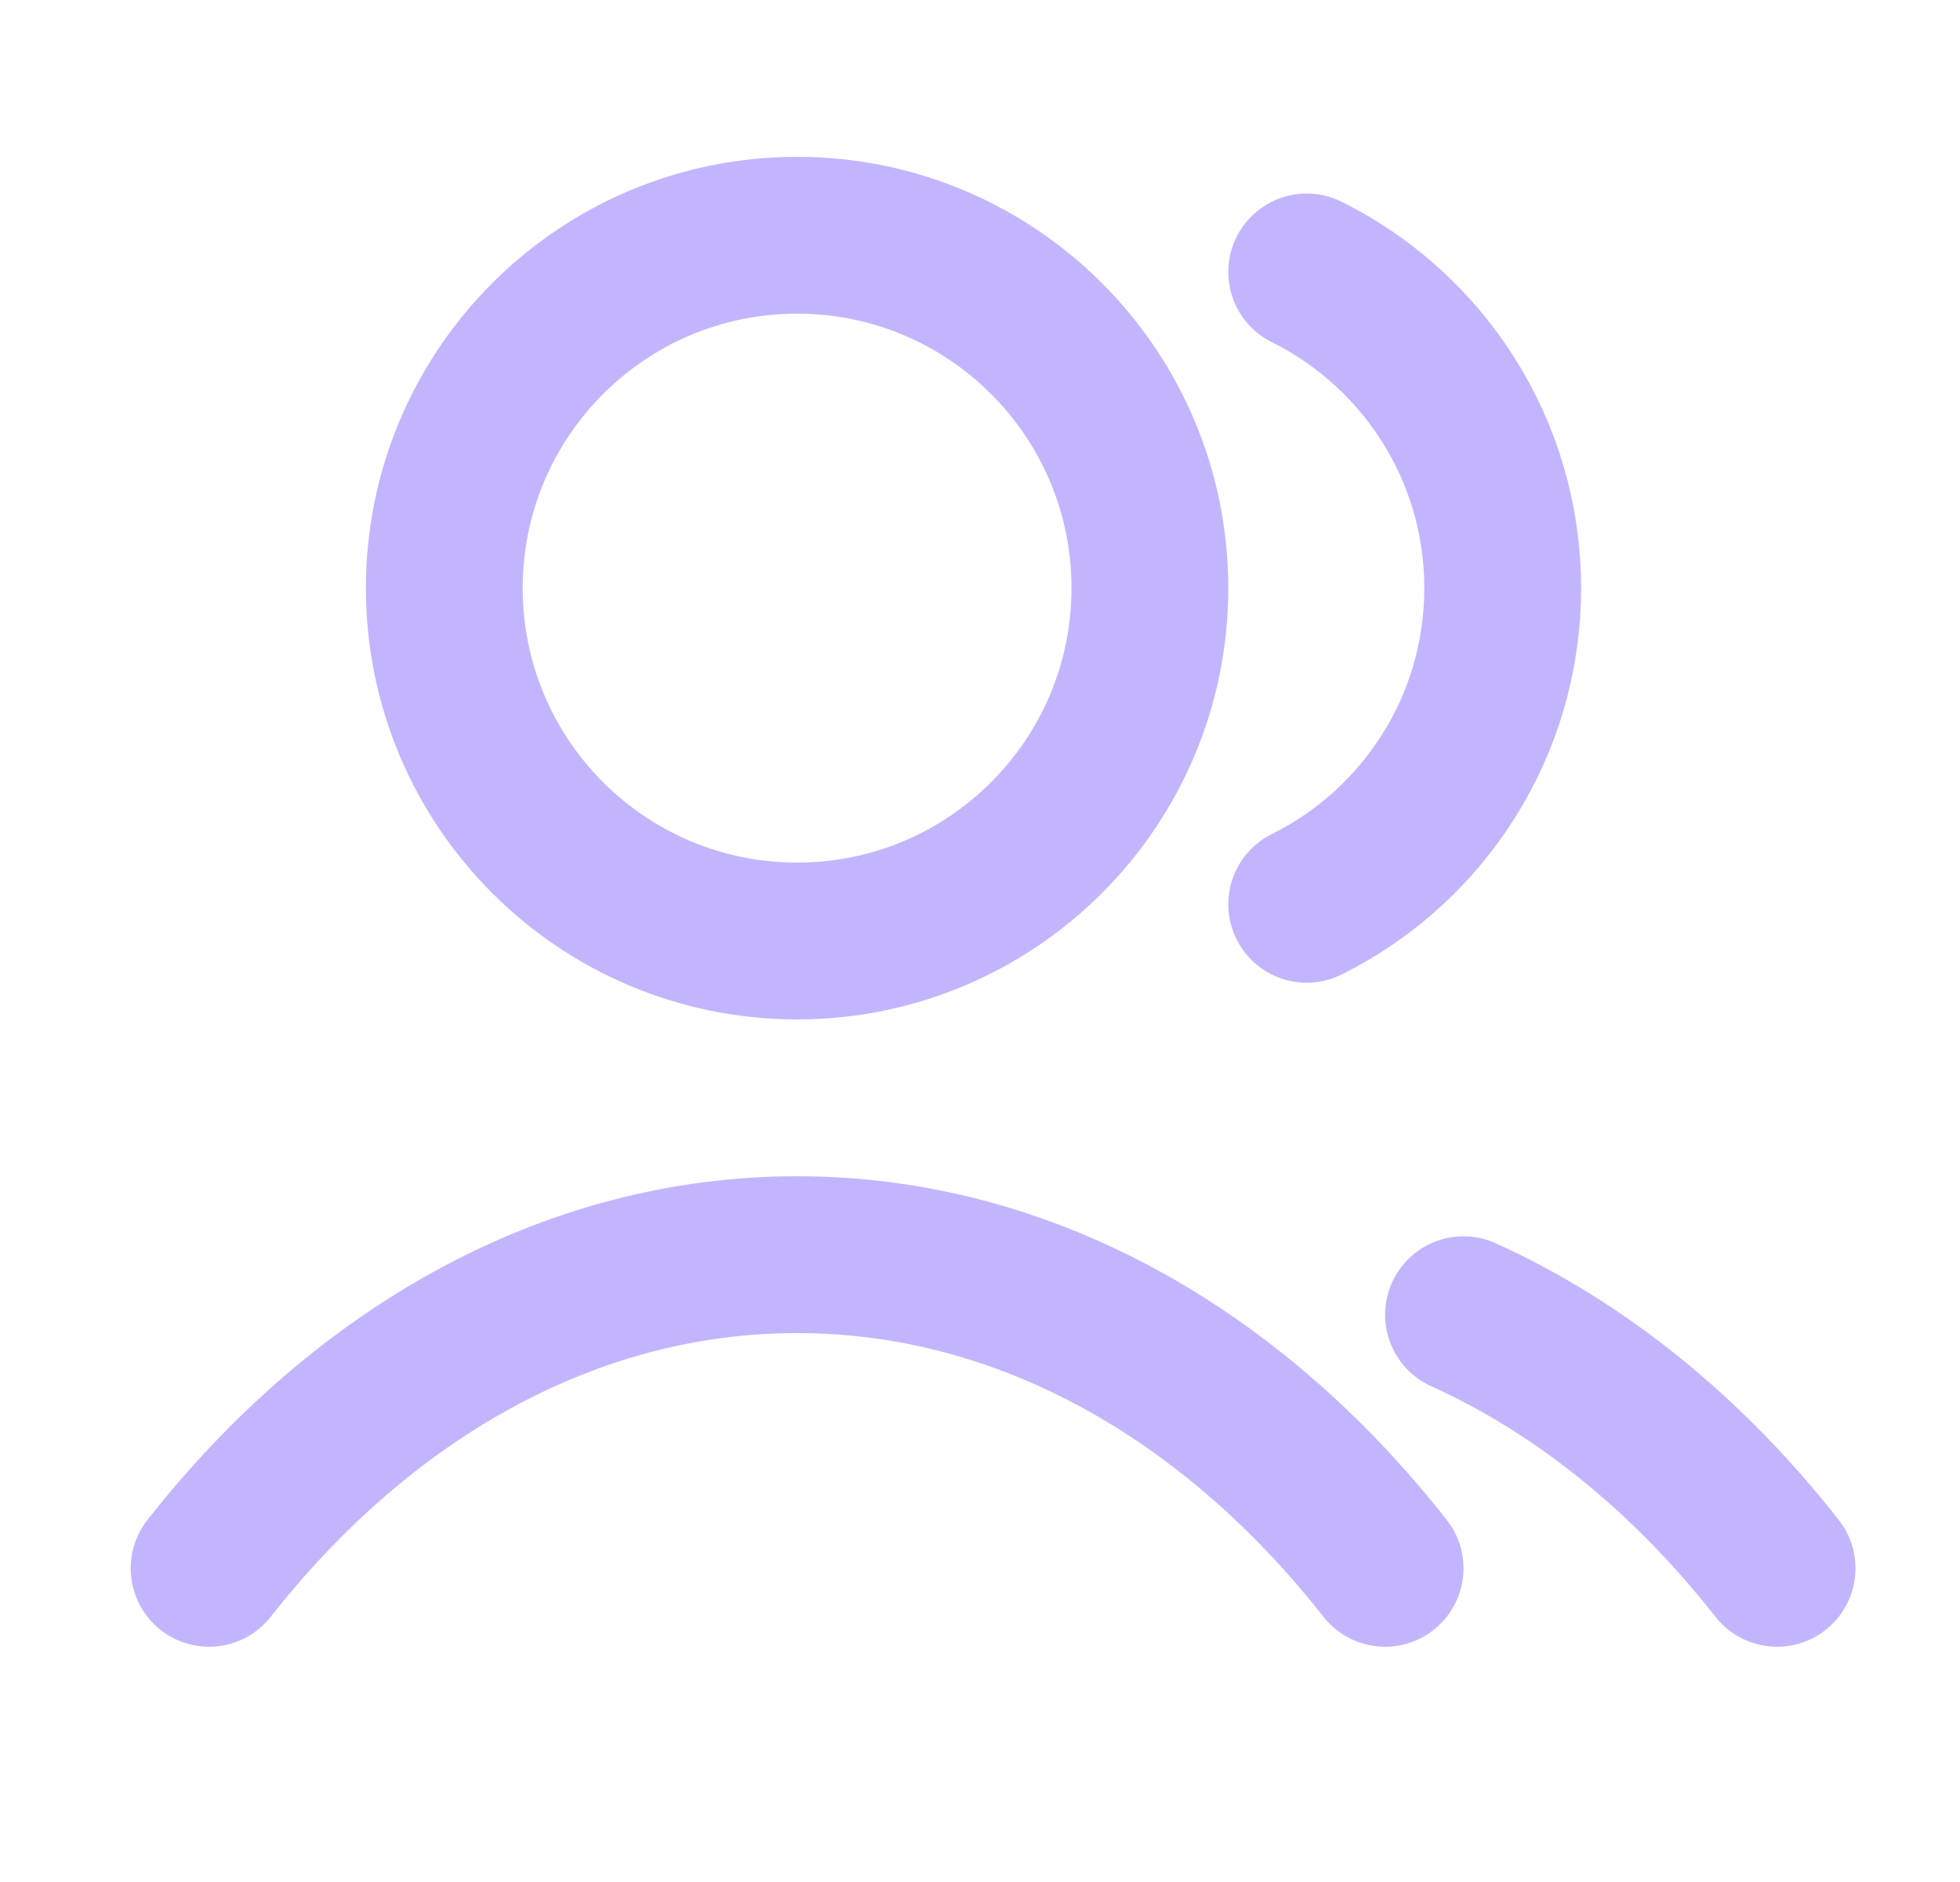 <svg width="25" height="24" viewBox="0 0 25 24" fill="none" xmlns="http://www.w3.org/2000/svg">
<g id="users-02">
<path id="Icon" d="M16.667 3.468C18.149 4.204 19.167 5.733 19.167 7.5C19.167 9.267 18.149 10.796 16.667 11.532M18.667 16.766C20.178 17.45 21.54 18.565 22.667 20M2.667 20C4.613 17.523 7.256 16 10.167 16C13.078 16 15.72 17.523 17.667 20M14.667 7.5C14.667 9.985 12.652 12 10.167 12C7.682 12 5.667 9.985 5.667 7.5C5.667 5.015 7.682 3 10.167 3C12.652 3 14.667 5.015 14.667 7.5Z" stroke="#C3B5FD" stroke-width="2" stroke-linecap="round" stroke-linejoin="round"/>
</g>
</svg>
